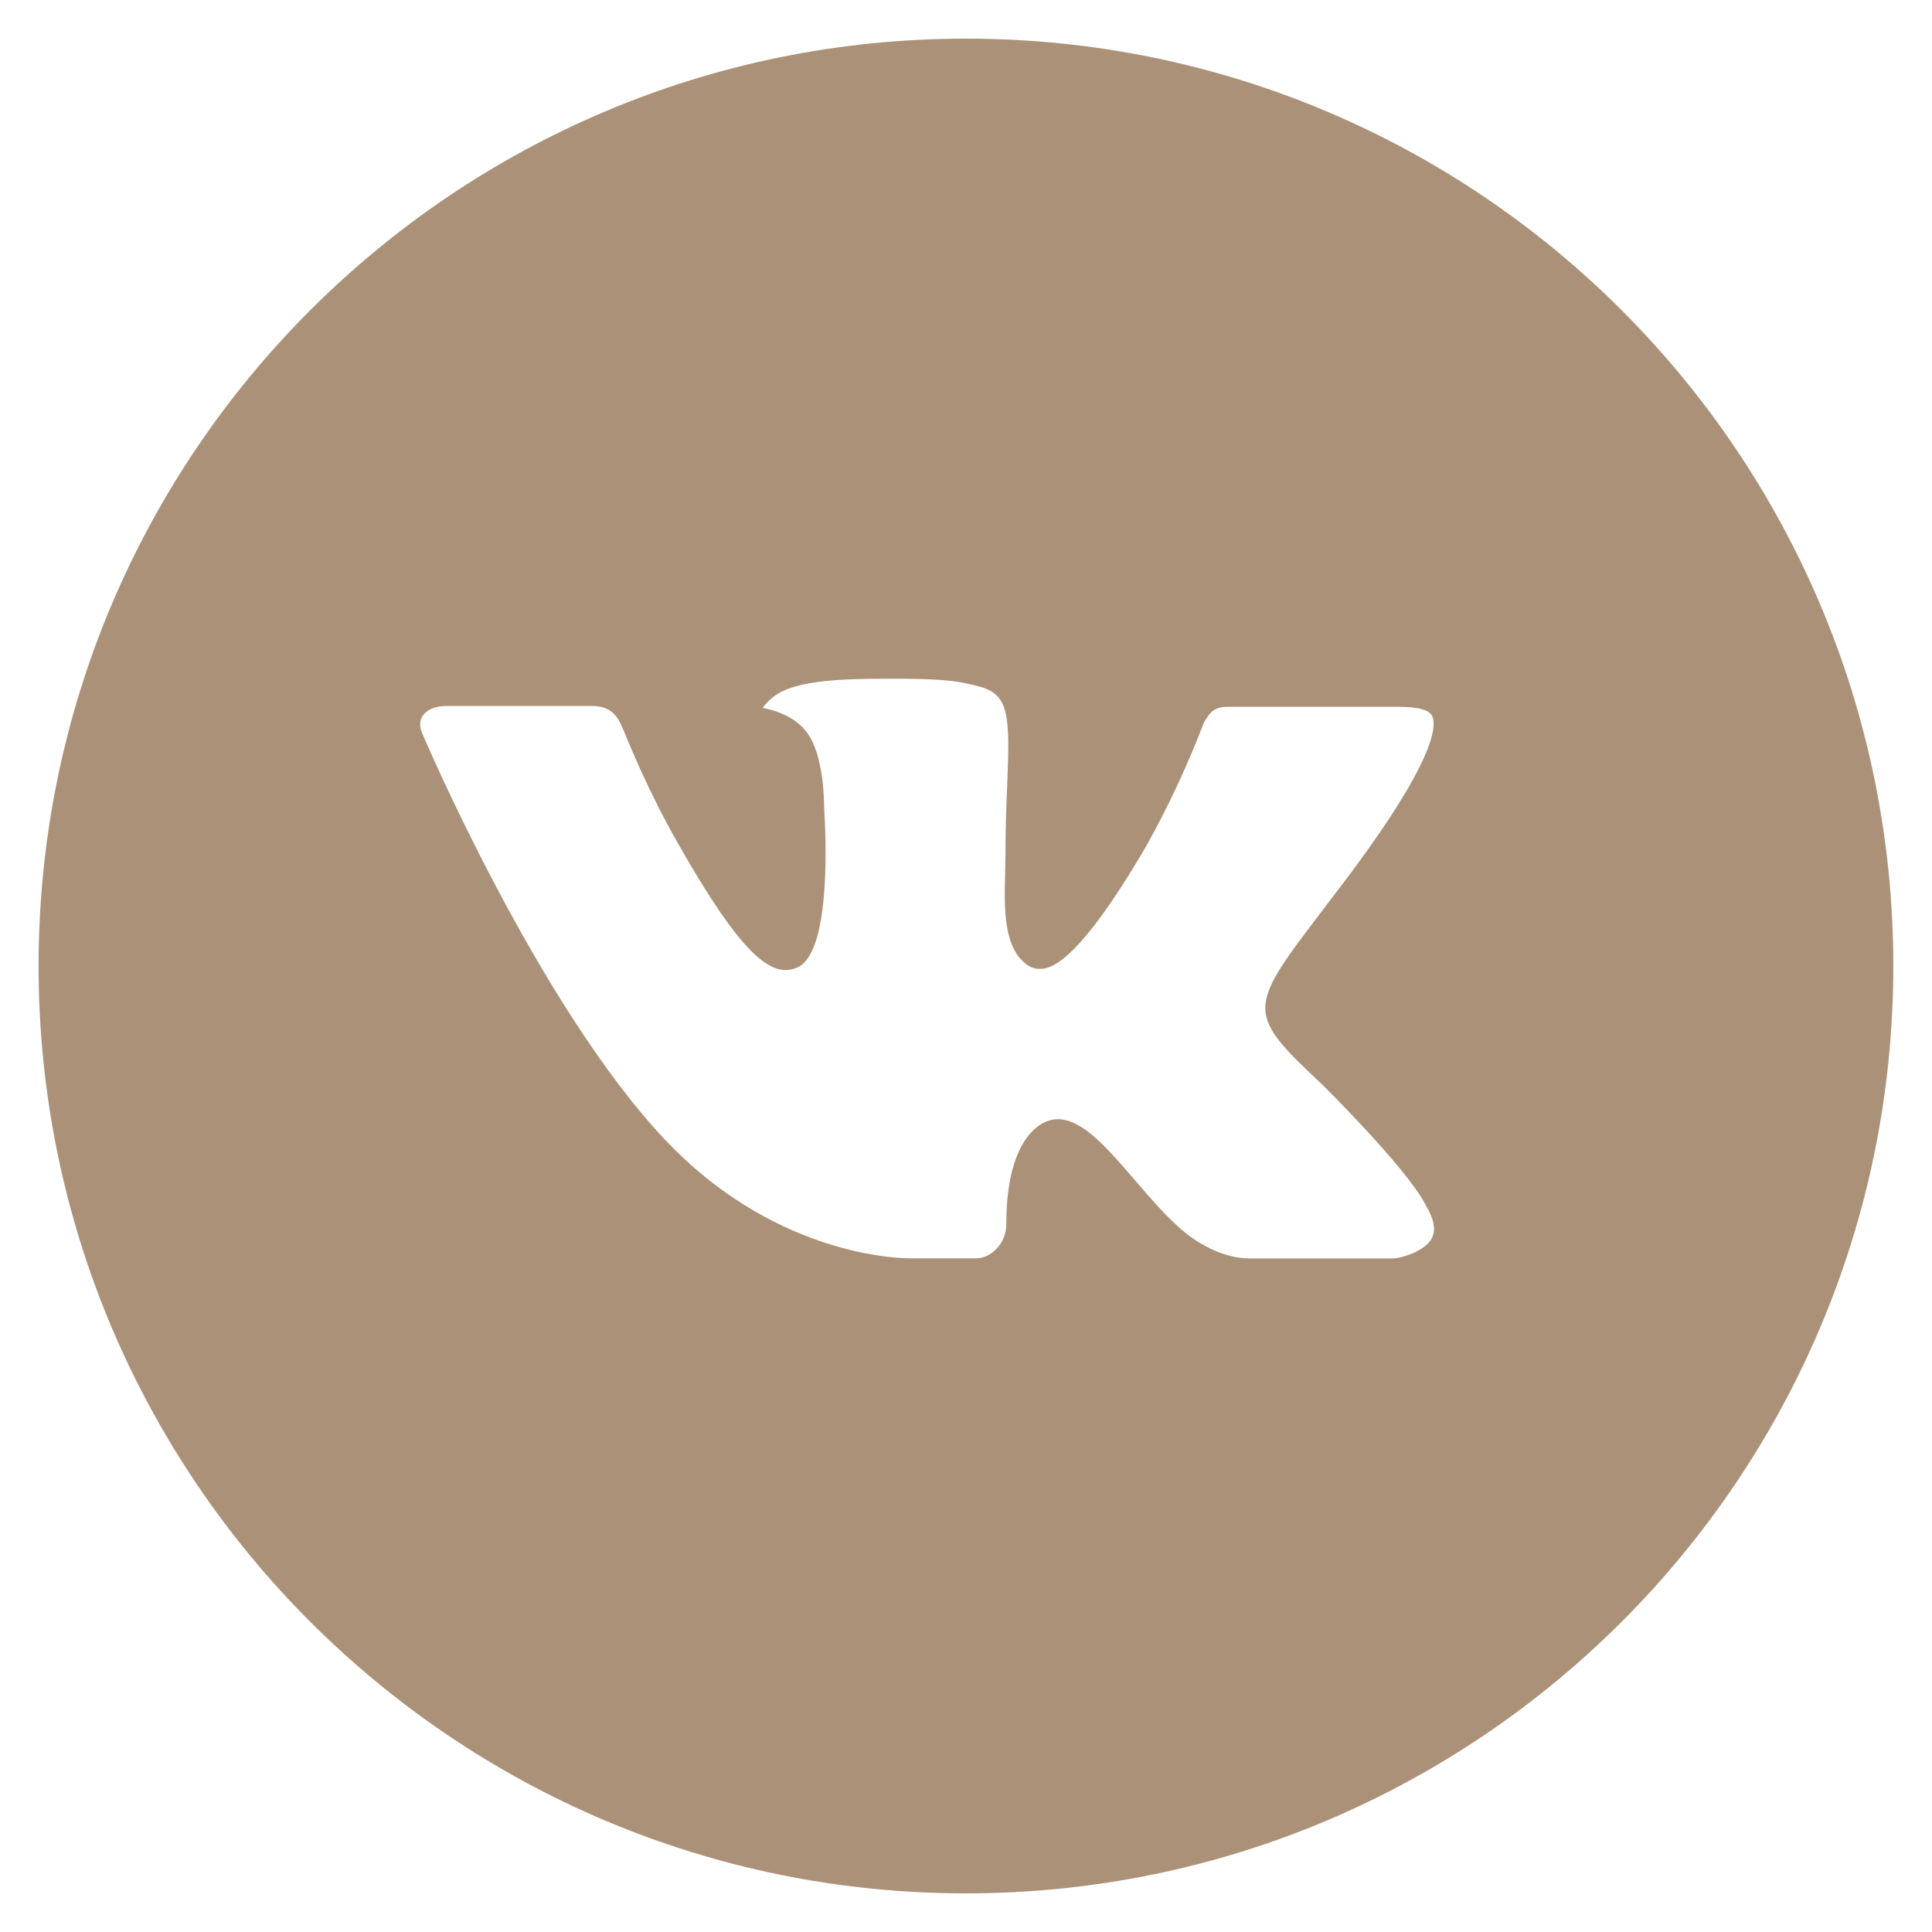 <svg width="39" height="39" viewBox="0 0 39 39" fill="none" xmlns="http://www.w3.org/2000/svg">
<g id="entypo-social:vk-with-circle" clip-path="url(#clip0_1_244)">
<path id="Vector" d="M19.499 0.78C9.16 0.78 0.779 9.161 0.779 19.5C0.779 29.839 9.16 38.22 19.499 38.22C29.838 38.22 38.219 29.839 38.219 19.5C38.219 9.161 29.838 0.78 19.499 0.78ZM26.699 21.901C26.699 21.901 28.354 23.535 28.762 24.293C28.773 24.309 28.779 24.324 28.783 24.332C28.949 24.611 28.988 24.827 28.906 24.989C28.77 25.258 28.302 25.391 28.142 25.403H25.217C25.014 25.403 24.589 25.35 24.074 24.995C23.678 24.718 23.288 24.264 22.908 23.821C22.34 23.162 21.849 22.593 21.354 22.593C21.291 22.593 21.228 22.602 21.169 22.622C20.794 22.743 20.314 23.277 20.314 24.701C20.314 25.145 19.963 25.401 19.716 25.401H18.376C17.92 25.401 15.543 25.241 13.437 23.02C10.859 20.299 8.538 14.843 8.519 14.793C8.373 14.44 8.675 14.251 9.004 14.251H11.959C12.352 14.251 12.481 14.491 12.571 14.703C12.676 14.951 13.062 15.935 13.696 17.043C14.724 18.849 15.354 19.582 15.859 19.582C15.953 19.581 16.046 19.557 16.13 19.512C16.789 19.145 16.666 16.795 16.637 16.308C16.637 16.216 16.635 15.257 16.297 14.797C16.056 14.463 15.644 14.336 15.395 14.29C15.496 14.15 15.629 14.037 15.783 13.96C16.235 13.734 17.05 13.701 17.859 13.701H18.31C19.187 13.712 19.413 13.769 19.731 13.849C20.375 14.003 20.389 14.418 20.332 15.84C20.314 16.244 20.297 16.7 20.297 17.238C20.297 17.355 20.291 17.48 20.291 17.612C20.271 18.336 20.248 19.157 20.759 19.494C20.826 19.536 20.903 19.558 20.981 19.558C21.159 19.558 21.693 19.558 23.14 17.076C23.586 16.277 23.974 15.447 24.3 14.592C24.329 14.541 24.415 14.385 24.517 14.325C24.591 14.287 24.674 14.267 24.758 14.268H28.231C28.61 14.268 28.869 14.325 28.918 14.471C29.004 14.703 28.902 15.411 27.317 17.558L26.609 18.492C25.172 20.376 25.172 20.471 26.699 21.901Z" fill="#AB9178"/>
</g>
<defs>
<clipPath id="clip0_1_244">
<rect width="39" height="39" fill="white"/>
</clipPath>
</defs>
</svg>

